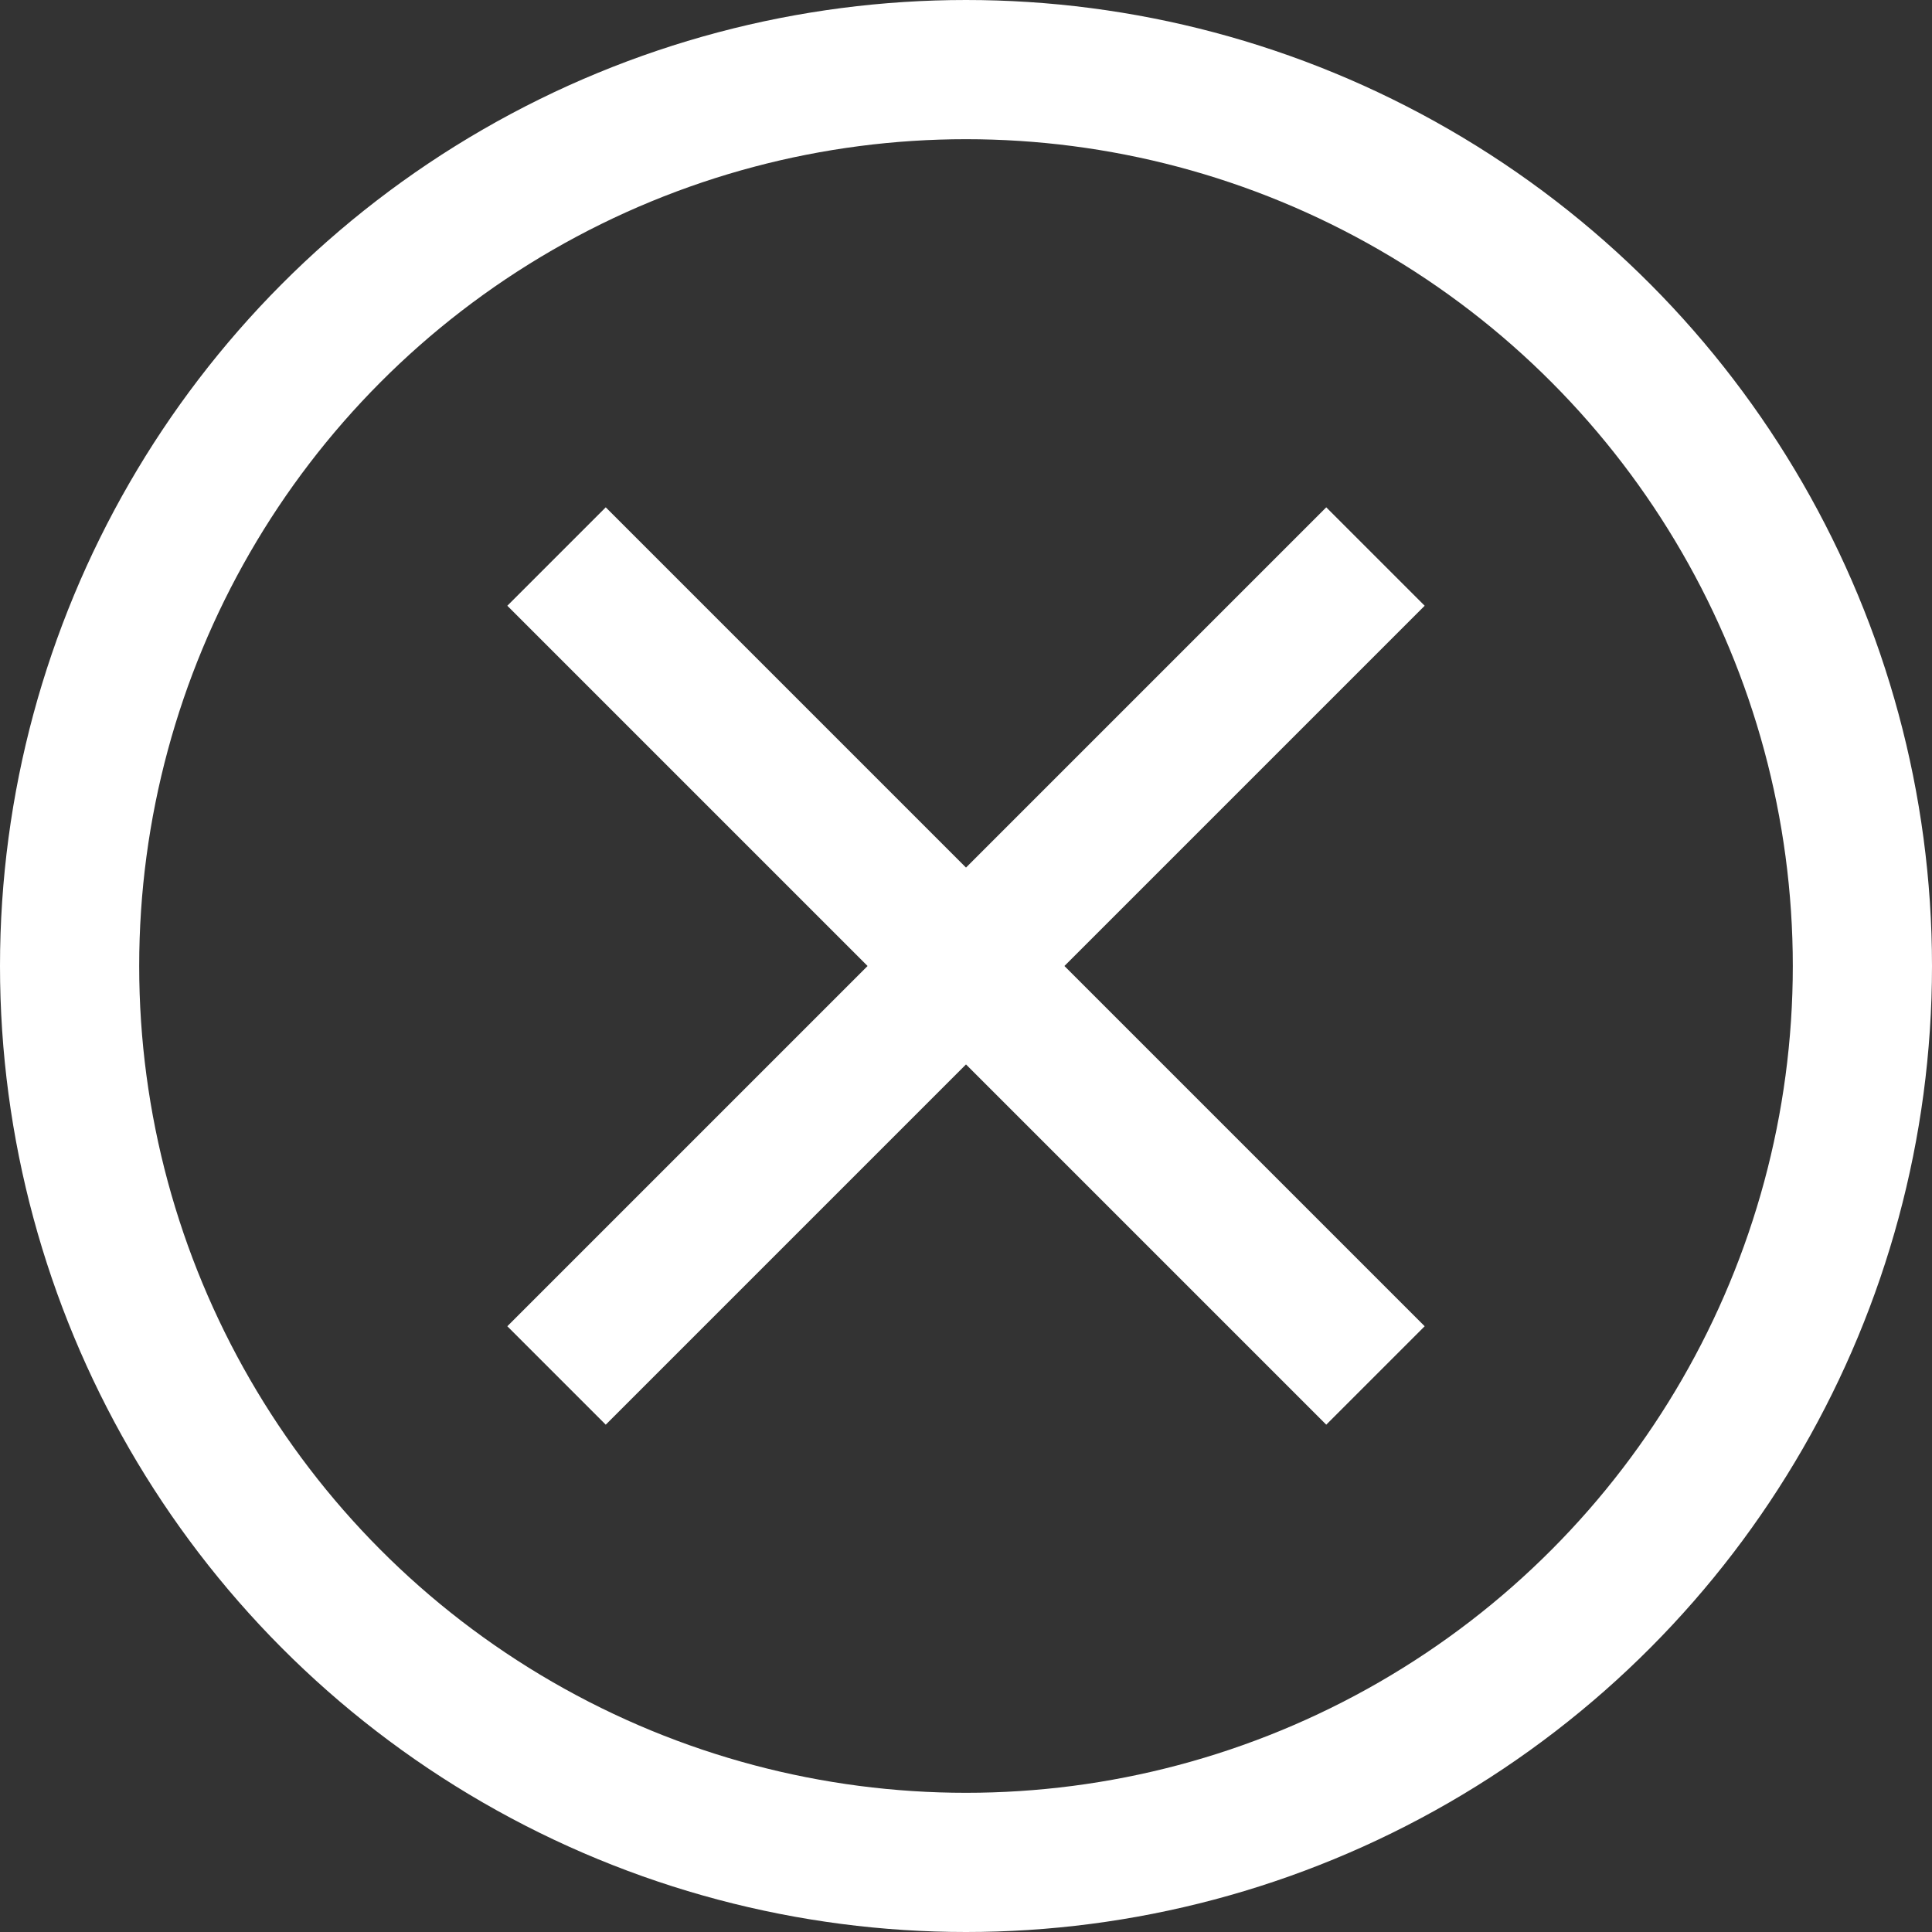 <svg xmlns="http://www.w3.org/2000/svg" viewBox="0 0 83.28 83.28"><rect x="0" y="0" width="83.28" height="83.28" fill="#333333" stroke="none"/><defs><style>.cls-1{fill:none;stroke:#fff;stroke-miterlimit:10;stroke-width:6px}</style></defs><g id="Layer_2" data-name="Layer 2"><g id="Layer_1-2" data-name="Layer 1"><circle class="cls-1" cx="41.64" cy="41.64" r="38.64"/><path class="cls-1" d="M23.99 23.99l35.3 35.3M23.99 59.29l35.3-35.3"/></g></g></svg>